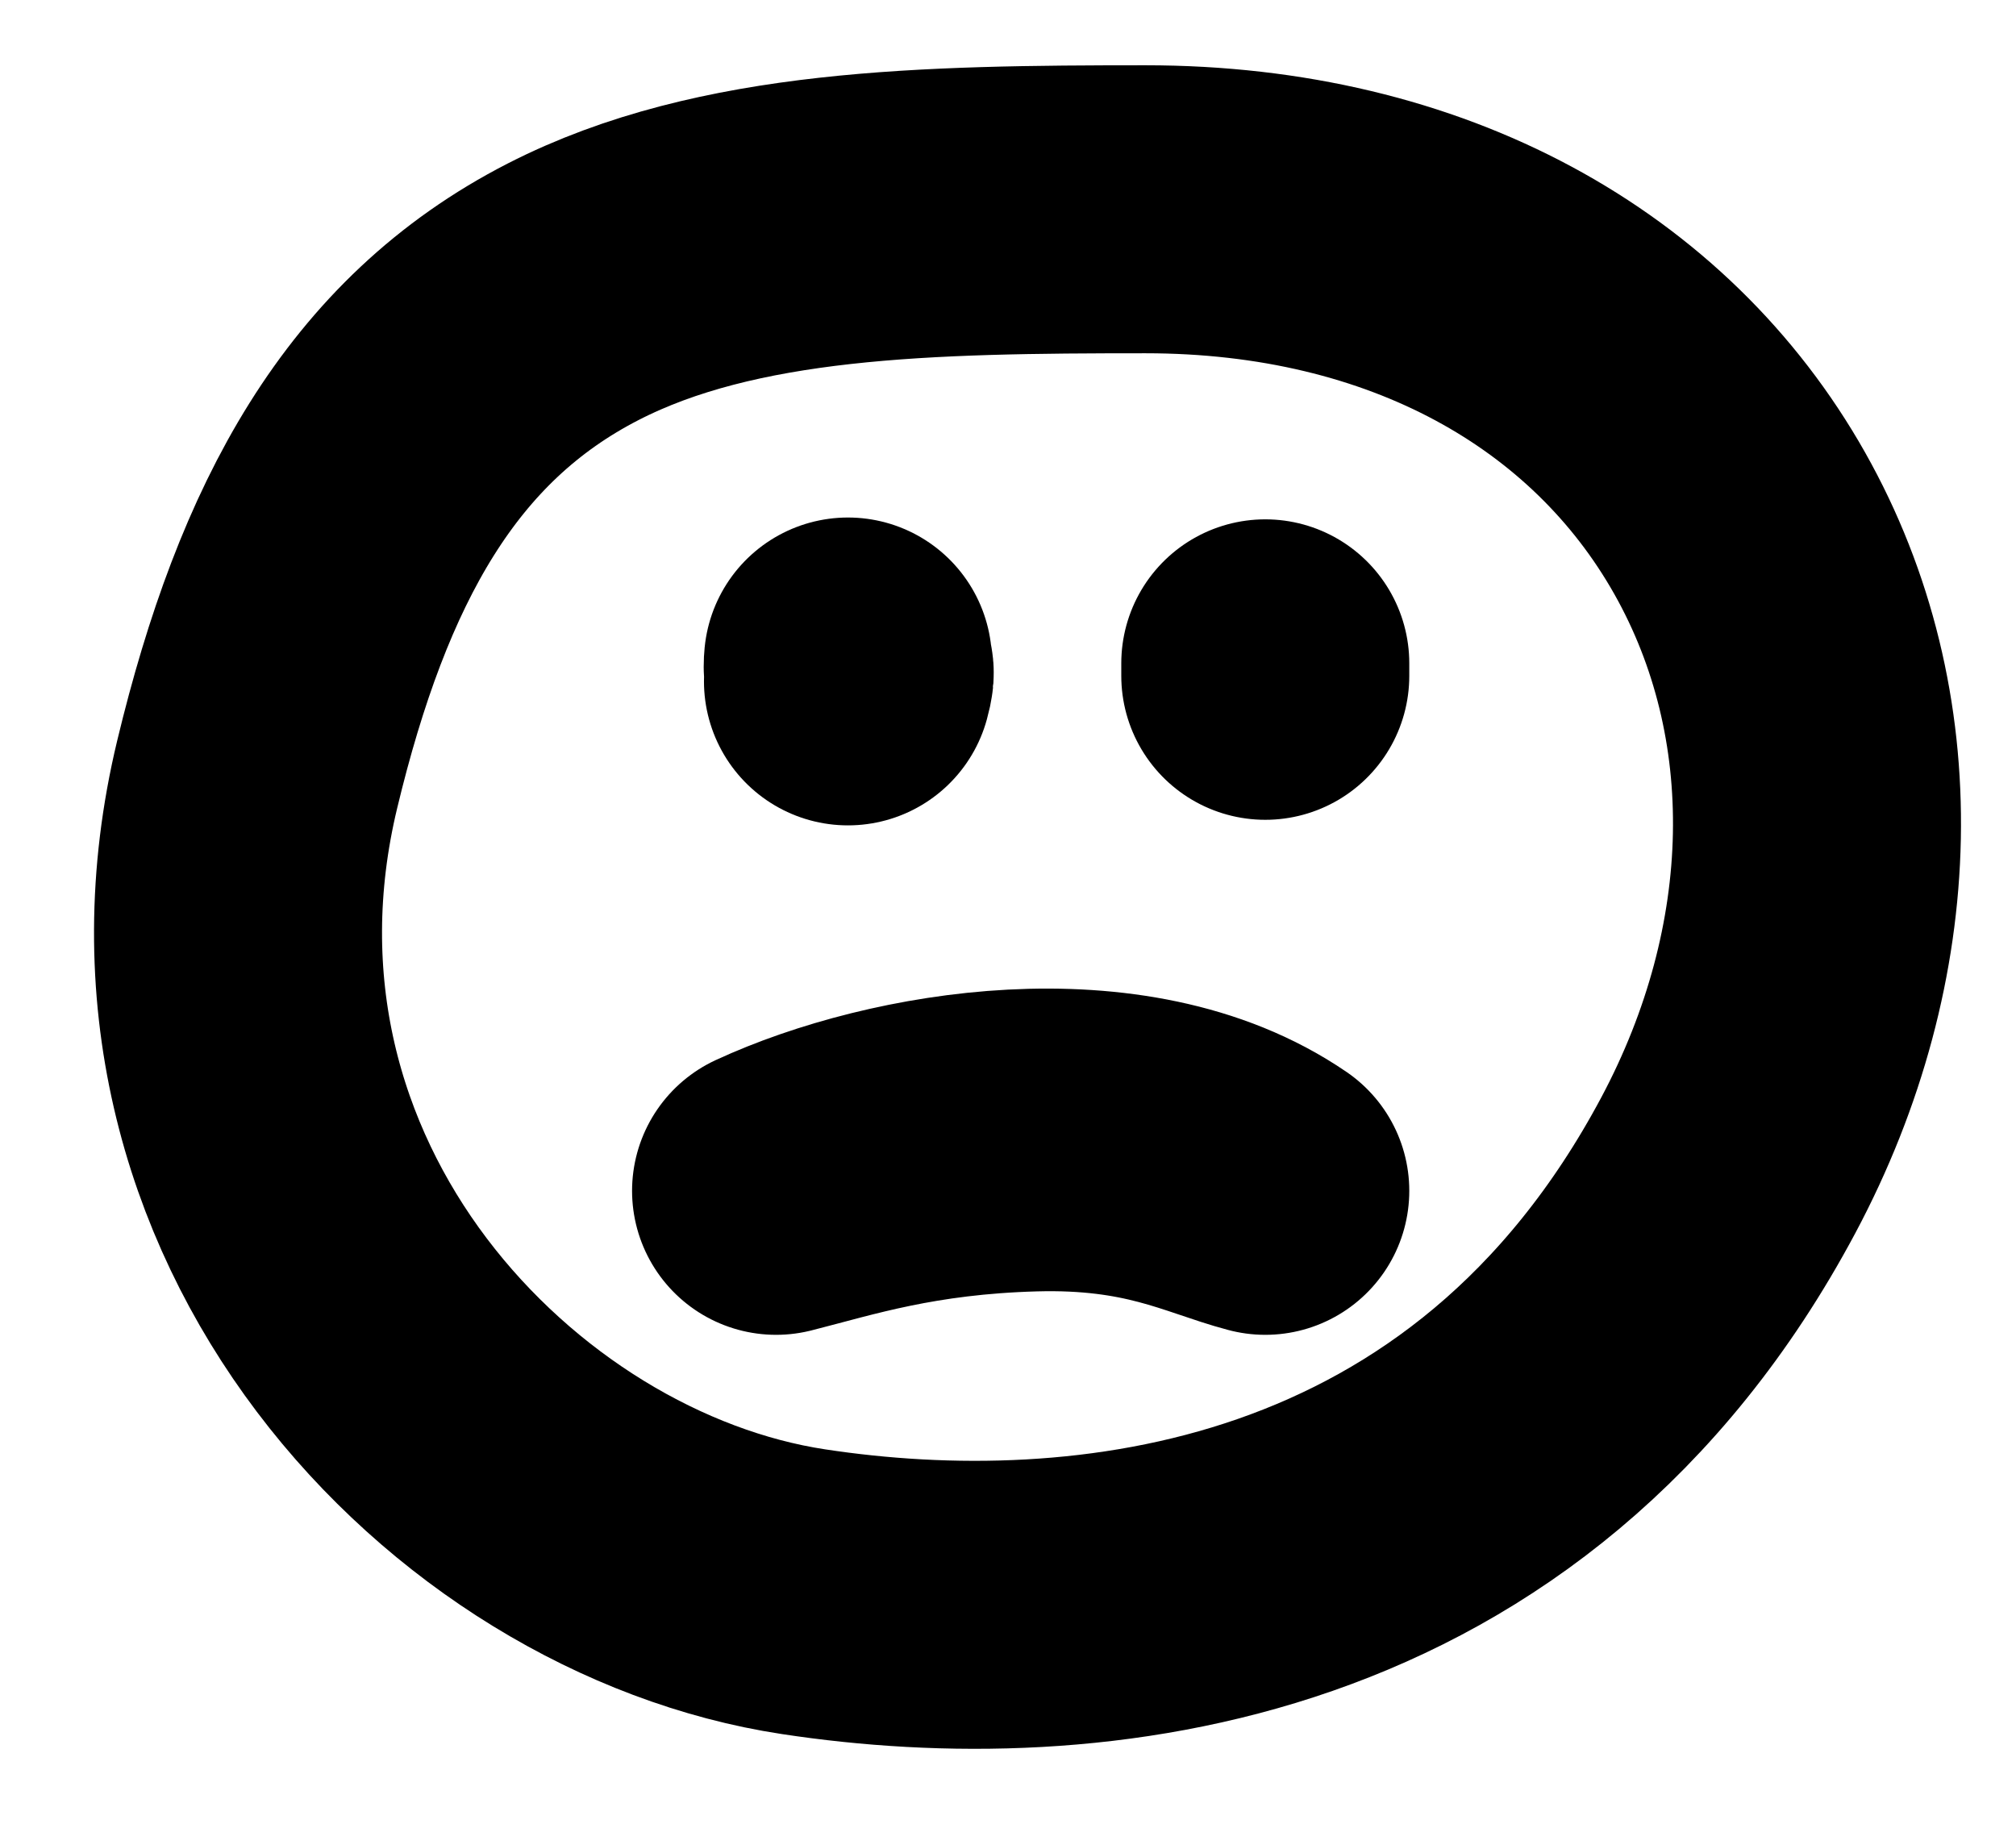<svg width="21" height="19" viewBox="0 0 21 19" fill="none" xmlns="http://www.w3.org/2000/svg">
<path d="M11.932 2.18C9.653 2.18 7.577 2.216 5.973 3.038C4.179 3.957 3.258 5.66 2.679 8.067C1.609 12.516 5.034 16.075 8.37 16.581C11.283 17.024 15.625 16.597 18.003 12.139C19.183 9.926 19.244 7.44 18.122 5.451C16.982 3.431 14.765 2.18 11.932 2.18Z" stroke="black" stroke-width="3" stroke-miterlimit="10" stroke-linecap="round" stroke-linejoin="round"/>
<path d="M13.18 12.405C11.732 11.413 9.388 11.802 8.084 12.405C8.714 12.246 9.493 11.988 10.761 11.953C12.028 11.918 12.636 12.263 13.18 12.405Z" stroke="black" stroke-width="3" stroke-miterlimit="10" stroke-linecap="round" stroke-linejoin="round"/>
<path d="M13.18 6.91C13.18 7.117 13.18 6.926 13.18 7.04" stroke="black" stroke-width="3" stroke-miterlimit="10" stroke-linecap="round" stroke-linejoin="round"/>
<path d="M8.833 6.891C8.816 7.065 8.882 6.919 8.833 7.098" stroke="black" stroke-width="3" stroke-miterlimit="10" stroke-linecap="round" stroke-linejoin="round"/>
</svg>
